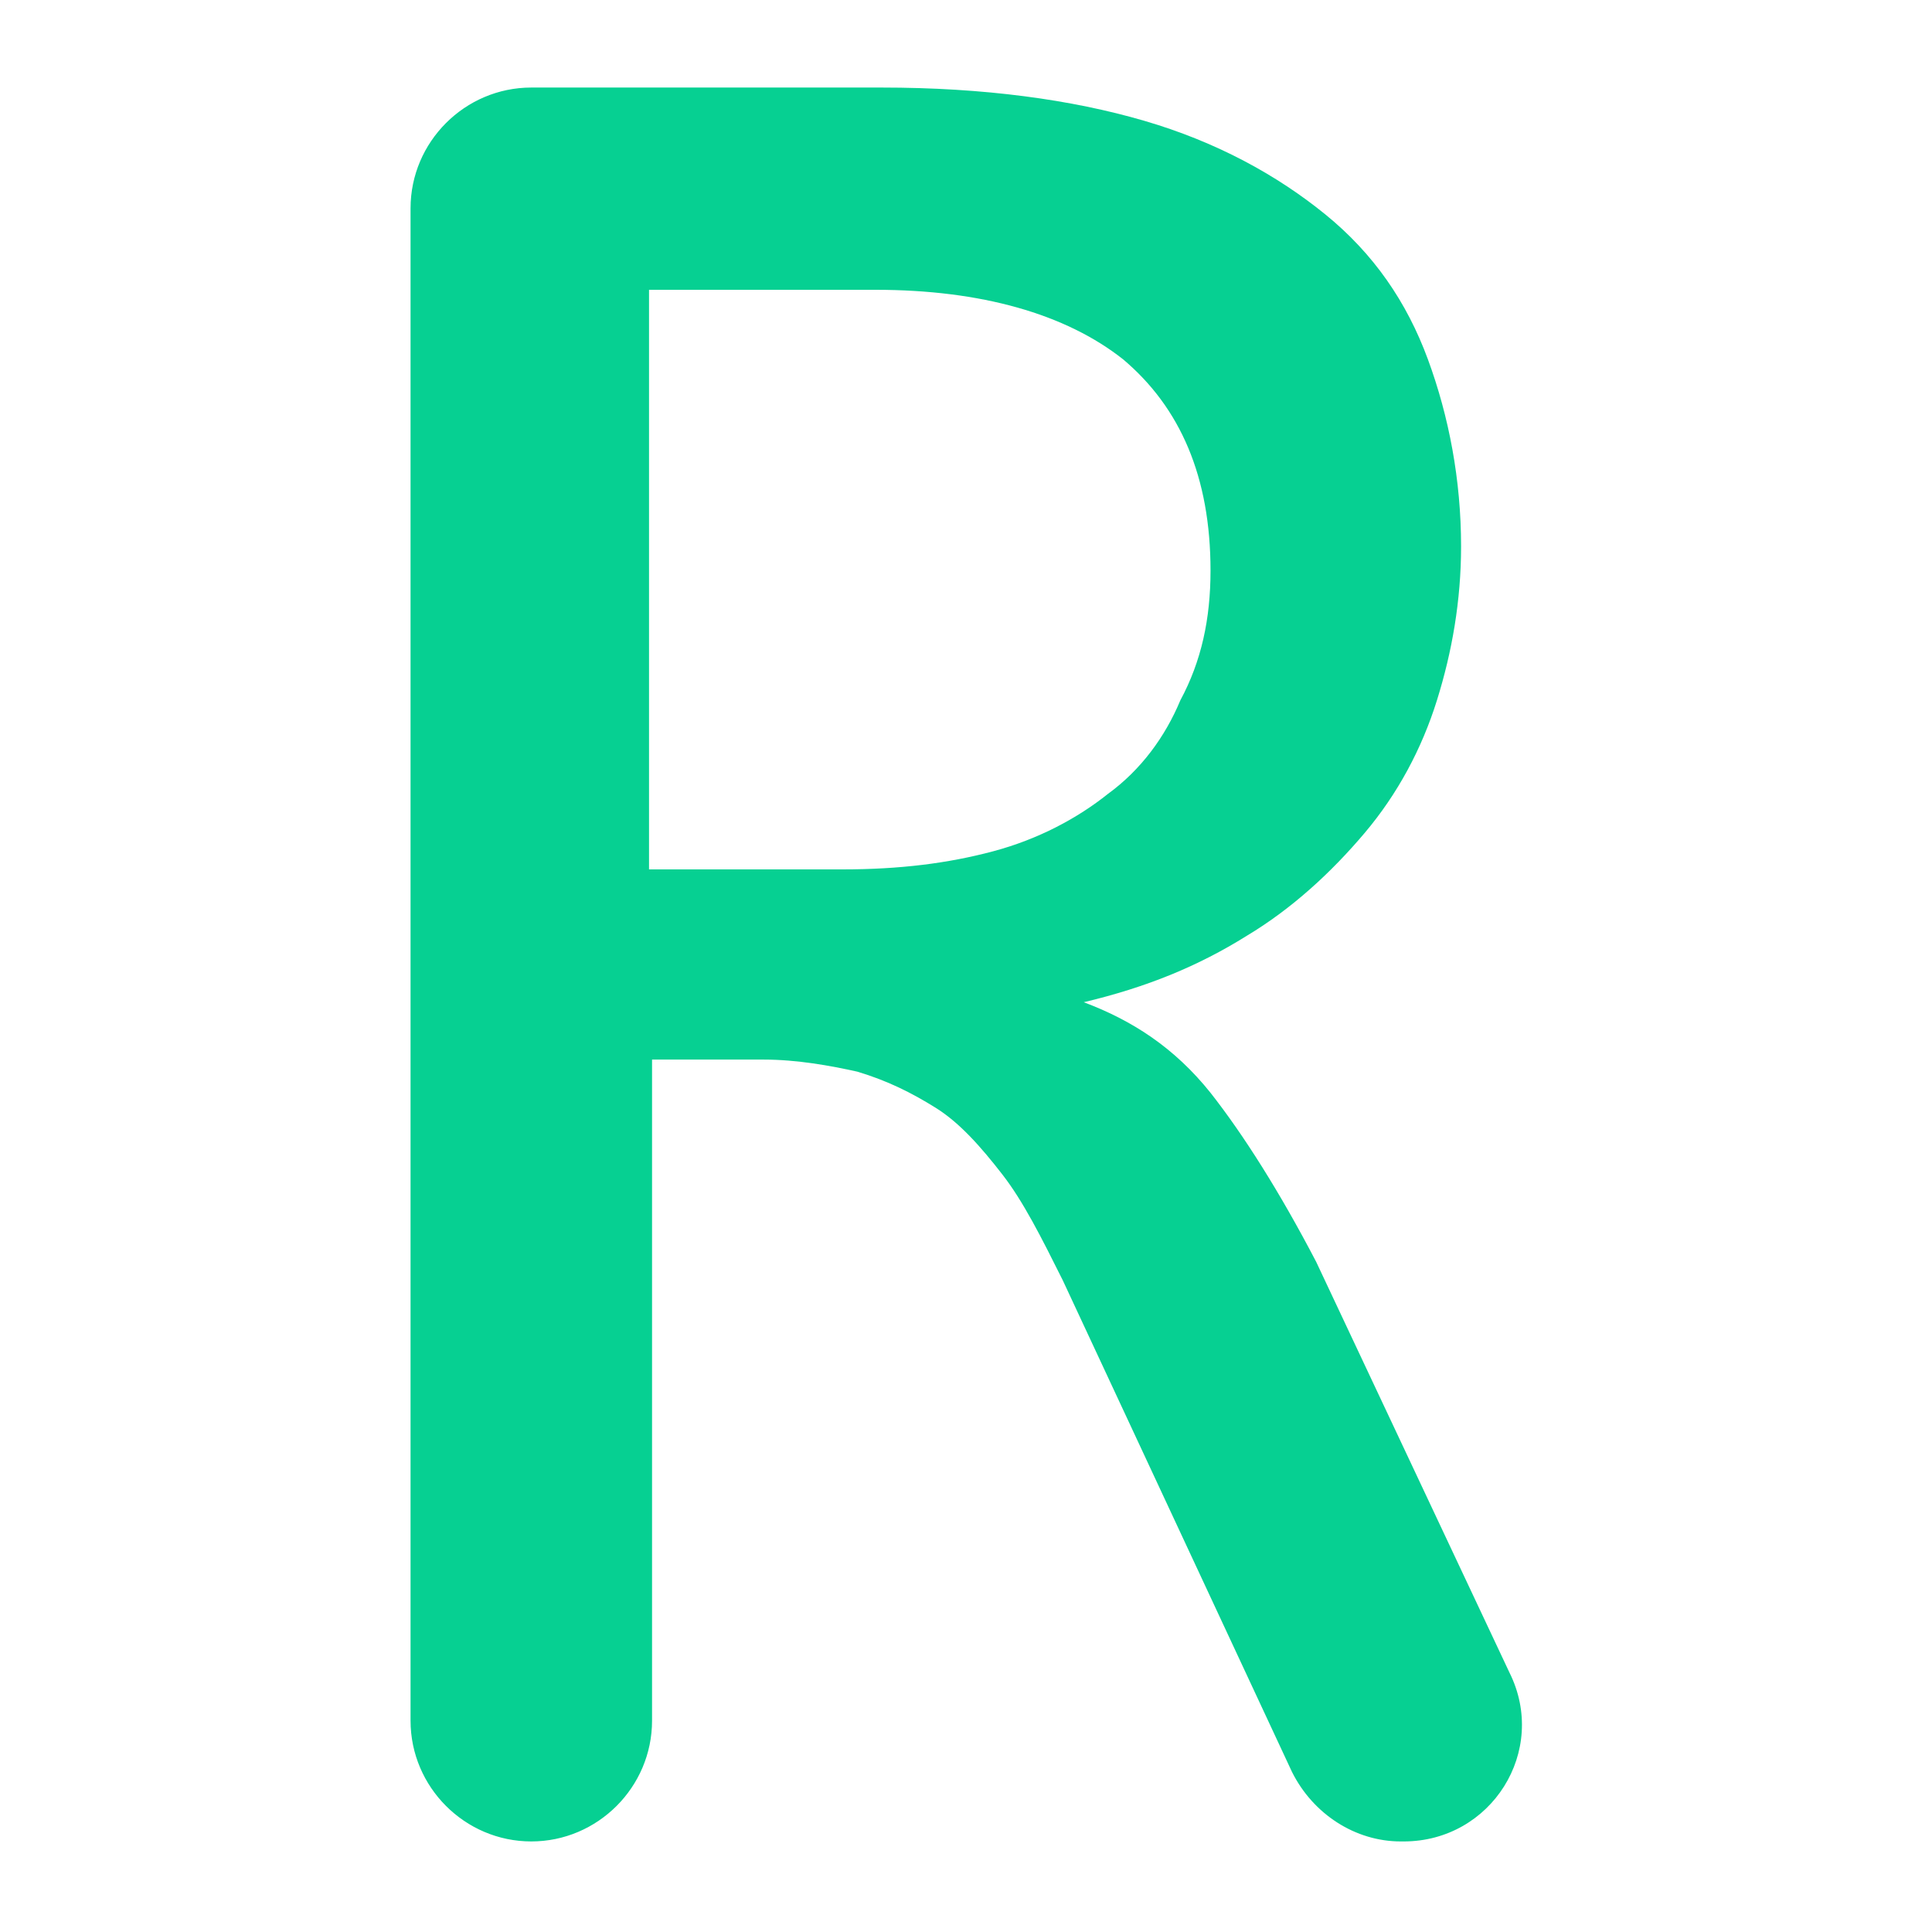 <?xml version="1.0" encoding="utf-8"?>
<!-- Generator: Adobe Illustrator 19.2.0, SVG Export Plug-In . SVG Version: 6.00 Build 0)  -->
<svg version="1.1" id="Layer_1" xmlns="http://www.w3.org/2000/svg" xmlns:xlink="http://www.w3.org/1999/xlink" x="0px" y="0px"
	 viewBox="0 0 64 64" style="enable-background:new 0 0 64 64;" xml:space="preserve">
<g>
	<path fill="#06d092" d="M46.5,61h-0.1c-1.5,0-2.9-0.9-3.6-2.3l-7.6-16.3c-0.7-1.4-1.3-2.6-2-3.5c-0.7-0.9-1.4-1.7-2.2-2.2
		c-0.8-0.5-1.6-0.9-2.6-1.2c-0.9-0.2-2-0.4-3.1-0.4h-3.7v21.9c0,2.2-1.8,4-4,4h0c-2.2,0-4-1.8-4-4V6.9c0-2.2,1.8-4,4-4h11.6
		c3.4,0,6.3,0.4,8.7,1.1c2.4,0.7,4.4,1.8,6,3.1c1.6,1.3,2.7,2.9,3.4,4.8c0.7,1.9,1.1,4,1.1,6.2c0,1.8-0.3,3.5-0.8,5.1
		c-0.5,1.6-1.3,3.1-2.4,4.4c-1.1,1.3-2.4,2.5-3.9,3.4c-1.6,1-3.3,1.7-5.4,2.2c1.6,0.6,3,1.5,4.2,3c1.1,1.4,2.3,3.3,3.5,5.6L50,55.4
		C51.3,58,49.4,61,46.5,61z M40.1,18.9c0-3.1-1-5.4-2.9-7c-1.9-1.5-4.7-2.3-8.2-2.3h-7.5v19.2h6.4c1.9,0,3.5-0.2,5-0.6
		c1.5-0.4,2.8-1.1,3.8-1.9c1.1-0.8,1.9-1.9,2.4-3.1C39.8,21.9,40.1,20.5,40.1,18.9z"/>
</g>
</svg>
